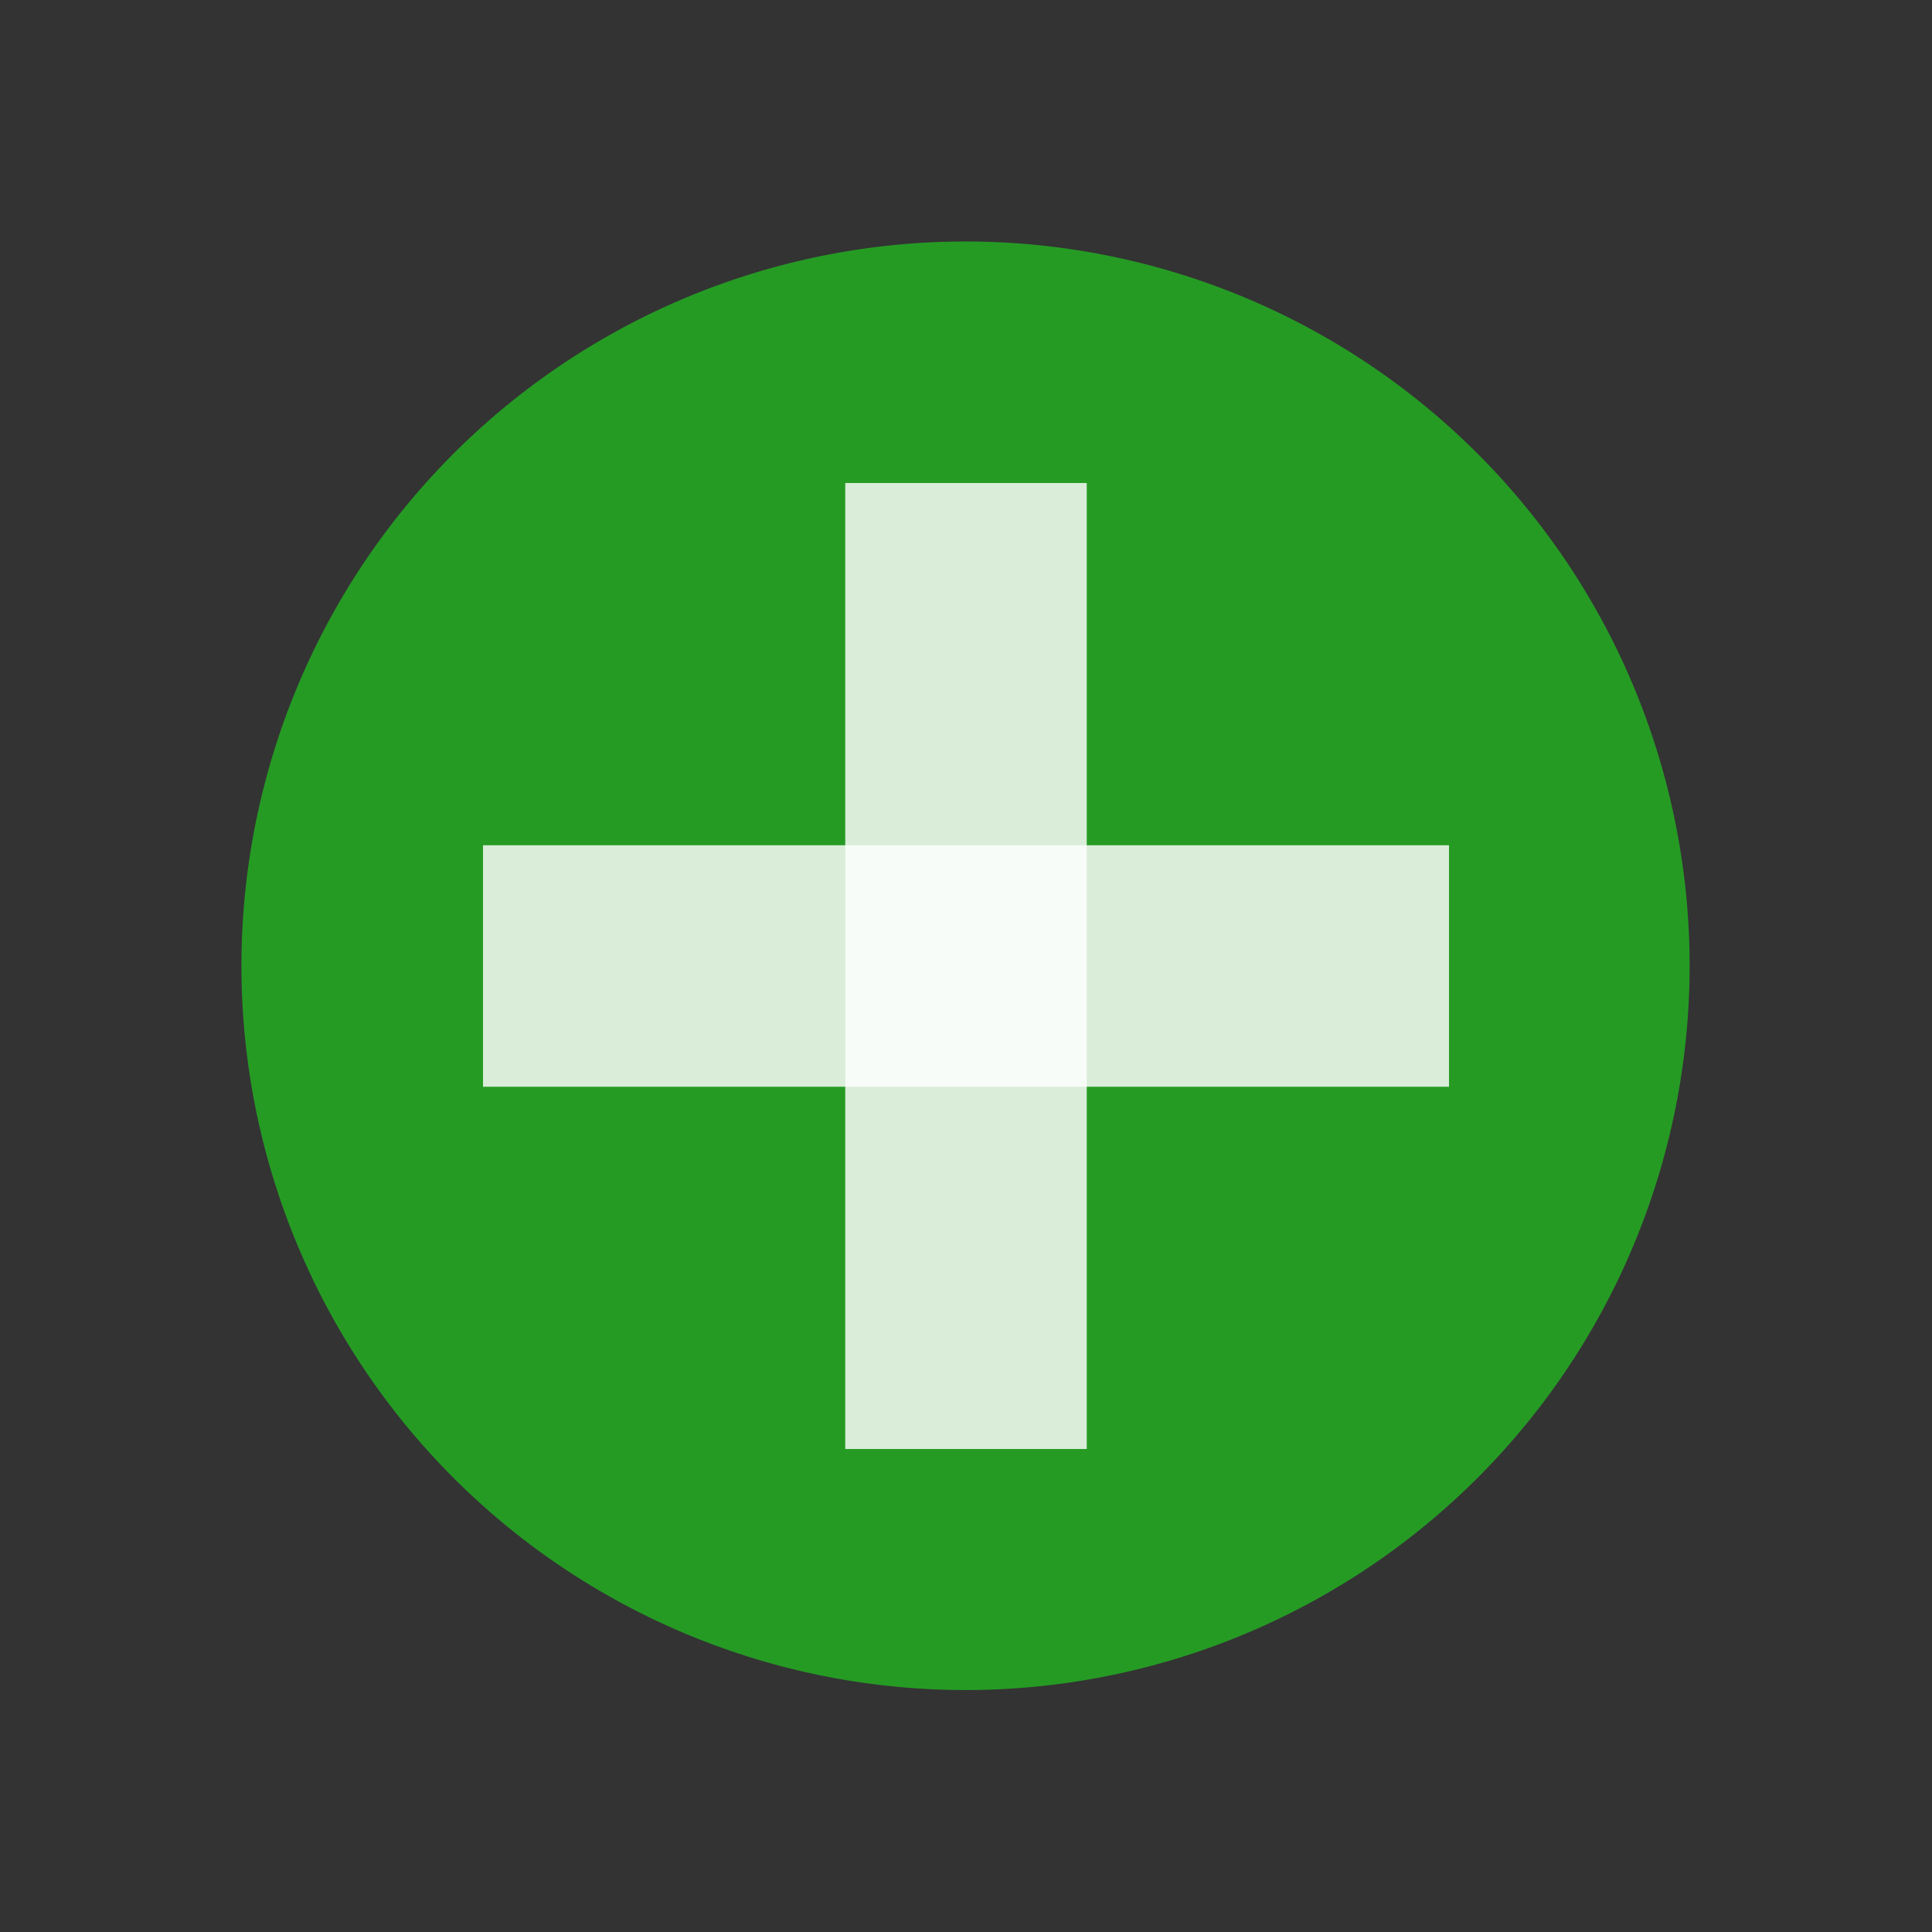 <?xml version="1.0" encoding="UTF-8" standalone="no"?>
<!-- Created with Inkscape (http://www.inkscape.org/) -->

<svg
   xmlns:dc="http://purl.org/dc/elements/1.1/"
   xmlns:cc="http://creativecommons.org/ns#"
   xmlns:rdf="http://www.w3.org/1999/02/22-rdf-syntax-ns#"
   xmlns:svg="http://www.w3.org/2000/svg"
   xmlns="http://www.w3.org/2000/svg"
   xmlns:sodipodi="http://sodipodi.sourceforge.net/DTD/sodipodi-0.dtd"
   xmlns:inkscape="http://www.inkscape.org/namespaces/inkscape"
   width="32px"
   height="32px"
   id="svg2987"
   version="1.1"
   inkscape:version="0.48.4 r9939"
   sodipodi:docname="add.svg"
   inkscape:export-filename="D:\Resources\svg\add_259b24ff.png"
   inkscape:export-xdpi="90"
   inkscape:export-ydpi="90">
  <rect width="100%" height="100%" fill="#333333" stroke="none"/>
  <defs
     id="defs2989" />
  <sodipodi:namedview
     id="base"
     pagecolor="#ffffff"
     bordercolor="#666666"
     borderopacity="1.0"
     inkscape:pageopacity="0.0"
     inkscape:pageshadow="2"
     inkscape:zoom="7.9180417"
     inkscape:cx="8.9019748"
     inkscape:cy="21.402355"
     inkscape:current-layer="layer1"
     showgrid="true"
     inkscape:grid-bbox="true"
     inkscape:document-units="px"
     inkscape:snap-grids="true"
     inkscape:window-width="1920"
     inkscape:window-height="1015"
     inkscape:window-x="-5"
     inkscape:window-y="-5"
     inkscape:window-maximized="1">
    <inkscape:grid
       type="xygrid"
       id="grid3003"
       empspacing="4"
       visible="true"
       enabled="true"
       snapvisiblegridlinesonly="true" />
  </sodipodi:namedview>
  <g
     id="layer1"
     inkscape:label="Layer 1"
     inkscape:groupmode="layer">
    <path
       sodipodi:type="arc"
       style="fill:#259b24;fill-opacity:1;stroke:#008000;stroke-width:0;stroke-linejoin:round;stroke-miterlimit:4;stroke-opacity:0.824;stroke-dasharray:none"
       id="path2995"
       sodipodi:cx="17.414131"
       sodipodi:cy="16.595192"
       sodipodi:rx="14.467125"
       sodipodi:ry="14.958293"
       d="m 31.881,16.595 a 14.467,14.958 0 1 1 -28.934,0 14.467,14.958 0 1 1 28.934,0 z"
       transform="matrix(0.829,0,0,0.802,1.556,2.687)" />
    <rect
       style="fill:#ffffff;fill-opacity:0.824;stroke:#008000;stroke-width:0;stroke-linejoin:round;stroke-miterlimit:4;stroke-opacity:0.824;stroke-dasharray:none"
       id="rect3005"
       width="4"
       height="16"
       x="14"
       y="8" />
    <rect
       style="fill:#ffffff;fill-opacity:0.824;stroke:#008000;stroke-width:0;stroke-linejoin:round;stroke-miterlimit:4;stroke-opacity:0.824;stroke-dasharray:none"
       id="rect3005-0"
       width="4"
       height="16"
       x="-18"
       y="8"
       transform="matrix(0,-1,1,0,0,0)" />
  </g>
</svg>
